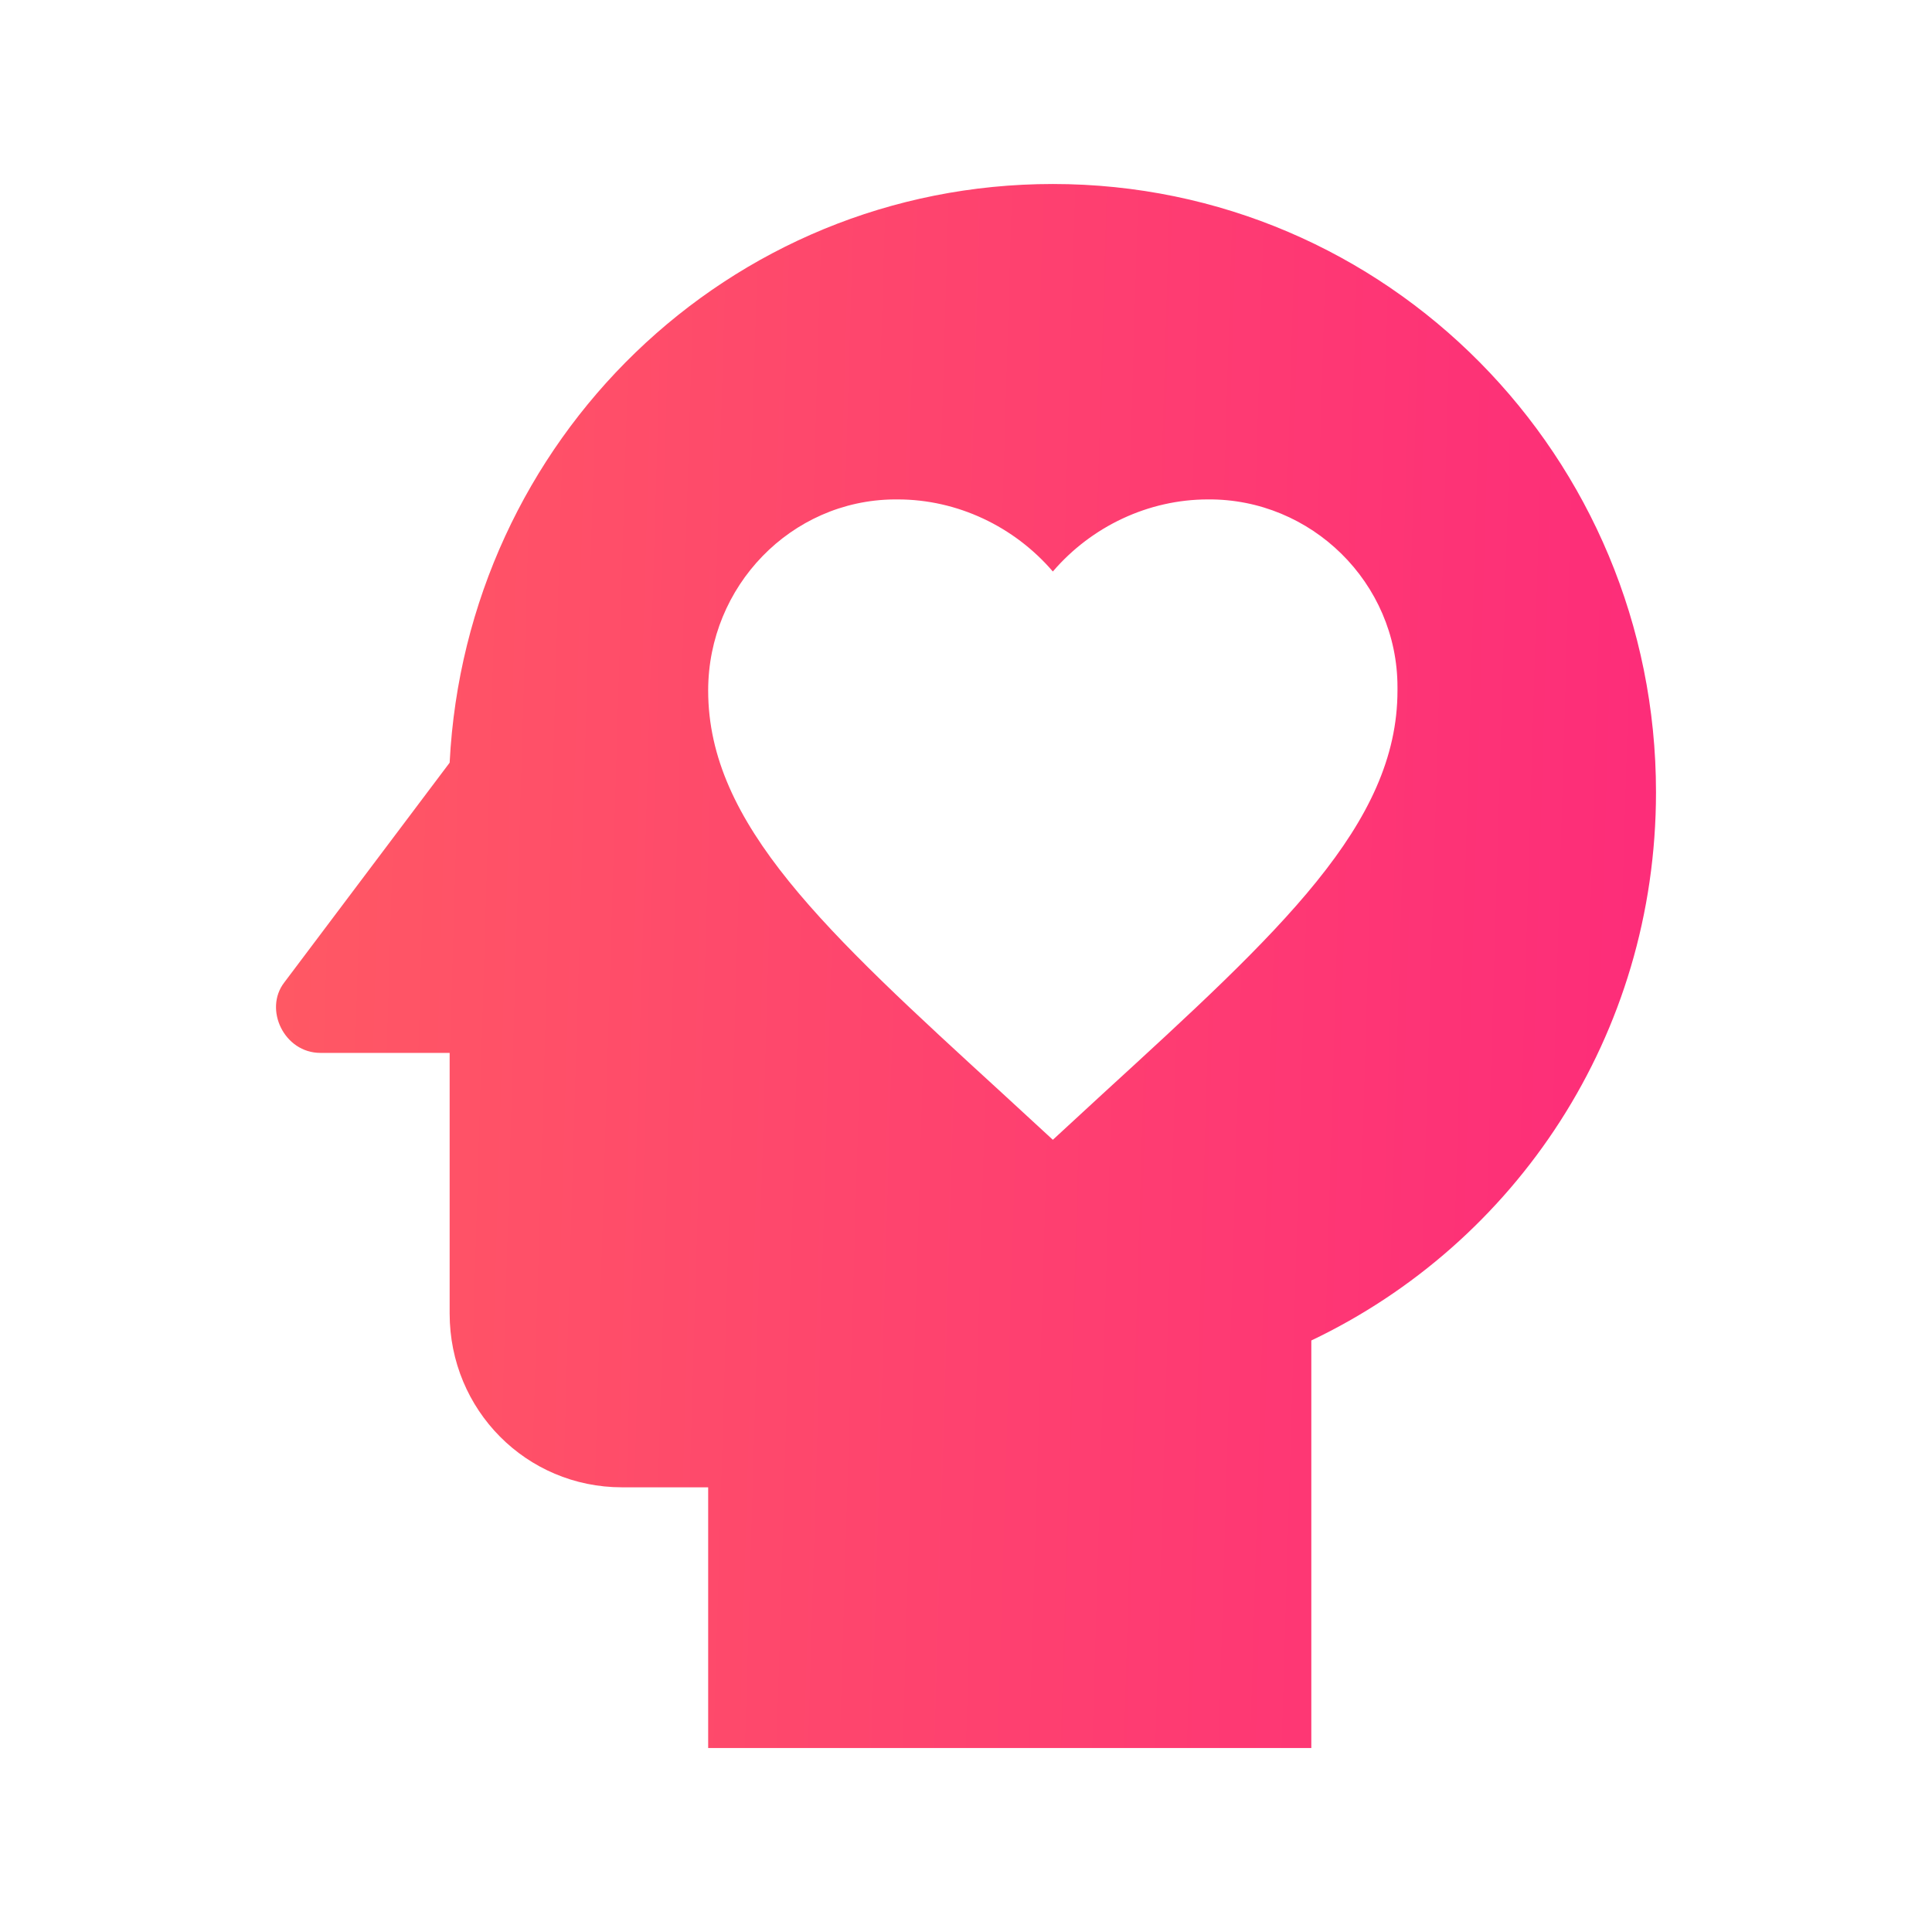 <svg width="42" height="42" viewBox="0 0 42 42" fill="none" xmlns="http://www.w3.org/2000/svg">
<path d="M22.888 4C15.826 4 10.131 9.572 9.775 16.58L6.179 21.359C5.729 21.944 6.179 22.889 6.965 22.889H9.775V28.556C9.775 30.652 11.442 32.333 13.522 32.333H15.395V38H28.507V29.141C32.947 27.026 36 22.511 36 17.222C36 9.931 30.156 4 22.888 4ZM30.38 15.012C30.38 17.921 27.833 20.244 23.974 23.777L22.888 24.778L21.801 23.777C17.942 20.244 15.395 17.921 15.395 15.012C15.395 12.746 17.193 10.876 19.441 10.857H19.516C20.808 10.857 22.045 11.442 22.888 12.424C23.73 11.442 24.967 10.857 26.259 10.857C28.507 10.838 30.38 12.67 30.38 14.937V15.012Z" fill="url(#paint0_linear_33_3223)"/>
<defs>
<linearGradient id="paint0_linear_33_3223" x1="37.81" y1="38" x2="5.586" y2="37.047" gradientUnits="userSpaceOnUse">
<stop stop-color="#FD297B"/>
<stop offset="1" stop-color="#FF5864"/>
</linearGradient>
</defs>
</svg>
